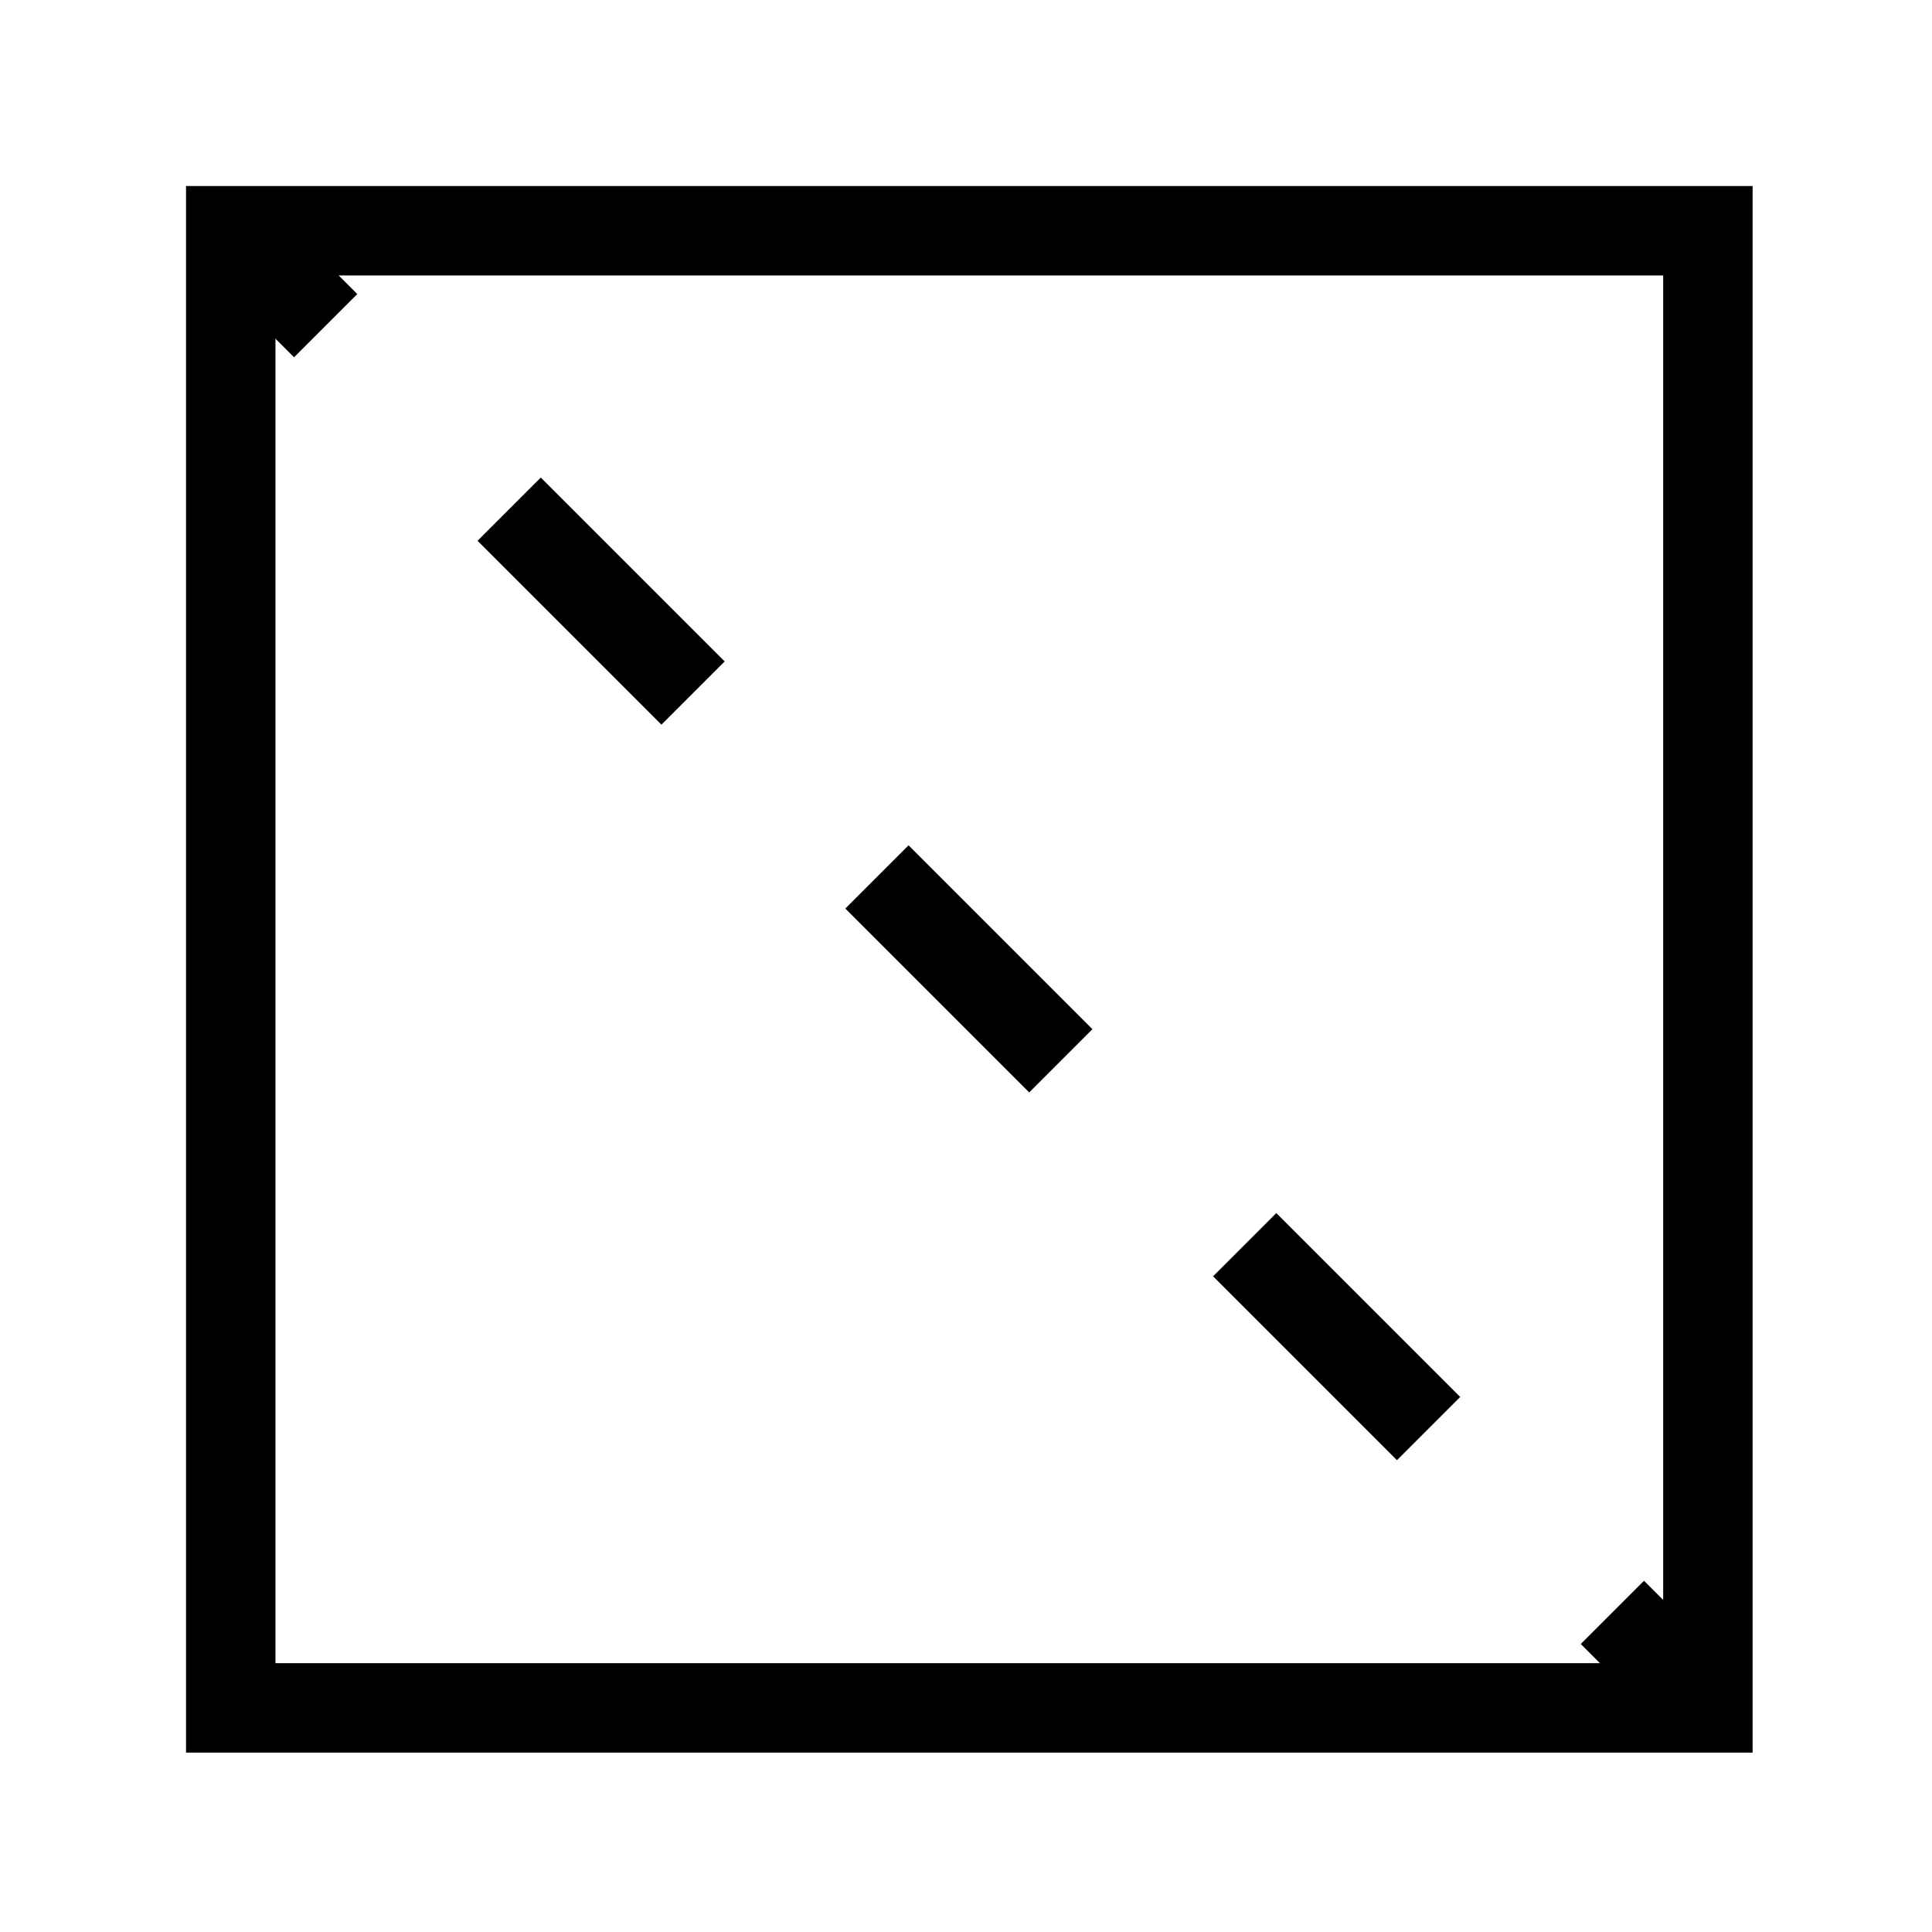 <?xml version="1.0" encoding="utf-8"?>
<!-- Generator: Adobe Illustrator 27.8.1, SVG Export Plug-In . SVG Version: 6.00 Build 0)  -->
<svg version="1.1" id="Layer_1" xmlns="http://www.w3.org/2000/svg" xmlns:xlink="http://www.w3.org/1999/xlink" x="0px" y="0px"
	 width="35" height="35" viewBox="0 0 35 35" style="enable-background:new 0 0 35.11 35.11;" xml:space="preserve">
<style type="text/css">
	.st0{fill:none;stroke:#000000;stroke-width:1.62;stroke-miterlimit:10;}
	.st1{fill:none;stroke:#000000;stroke-width:1.62;stroke-miterlimit:10;stroke-dasharray:4.711,4.711;}
</style>
<rect x="4.18" y="4.18" class="st0" width="26.76" height="26.76"/>
<g>
	<g>
		<line class="st0" x1="30.93" y1="30.93" x2="29.21" y2="29.21"/>
		<line class="st1" x1="25.88" y1="25.88" x2="7.56" y2="7.56"/>
		<line class="st0" x1="5.9" y1="5.9" x2="4.18" y2="4.18"/>
	</g>
</g>
</svg>
